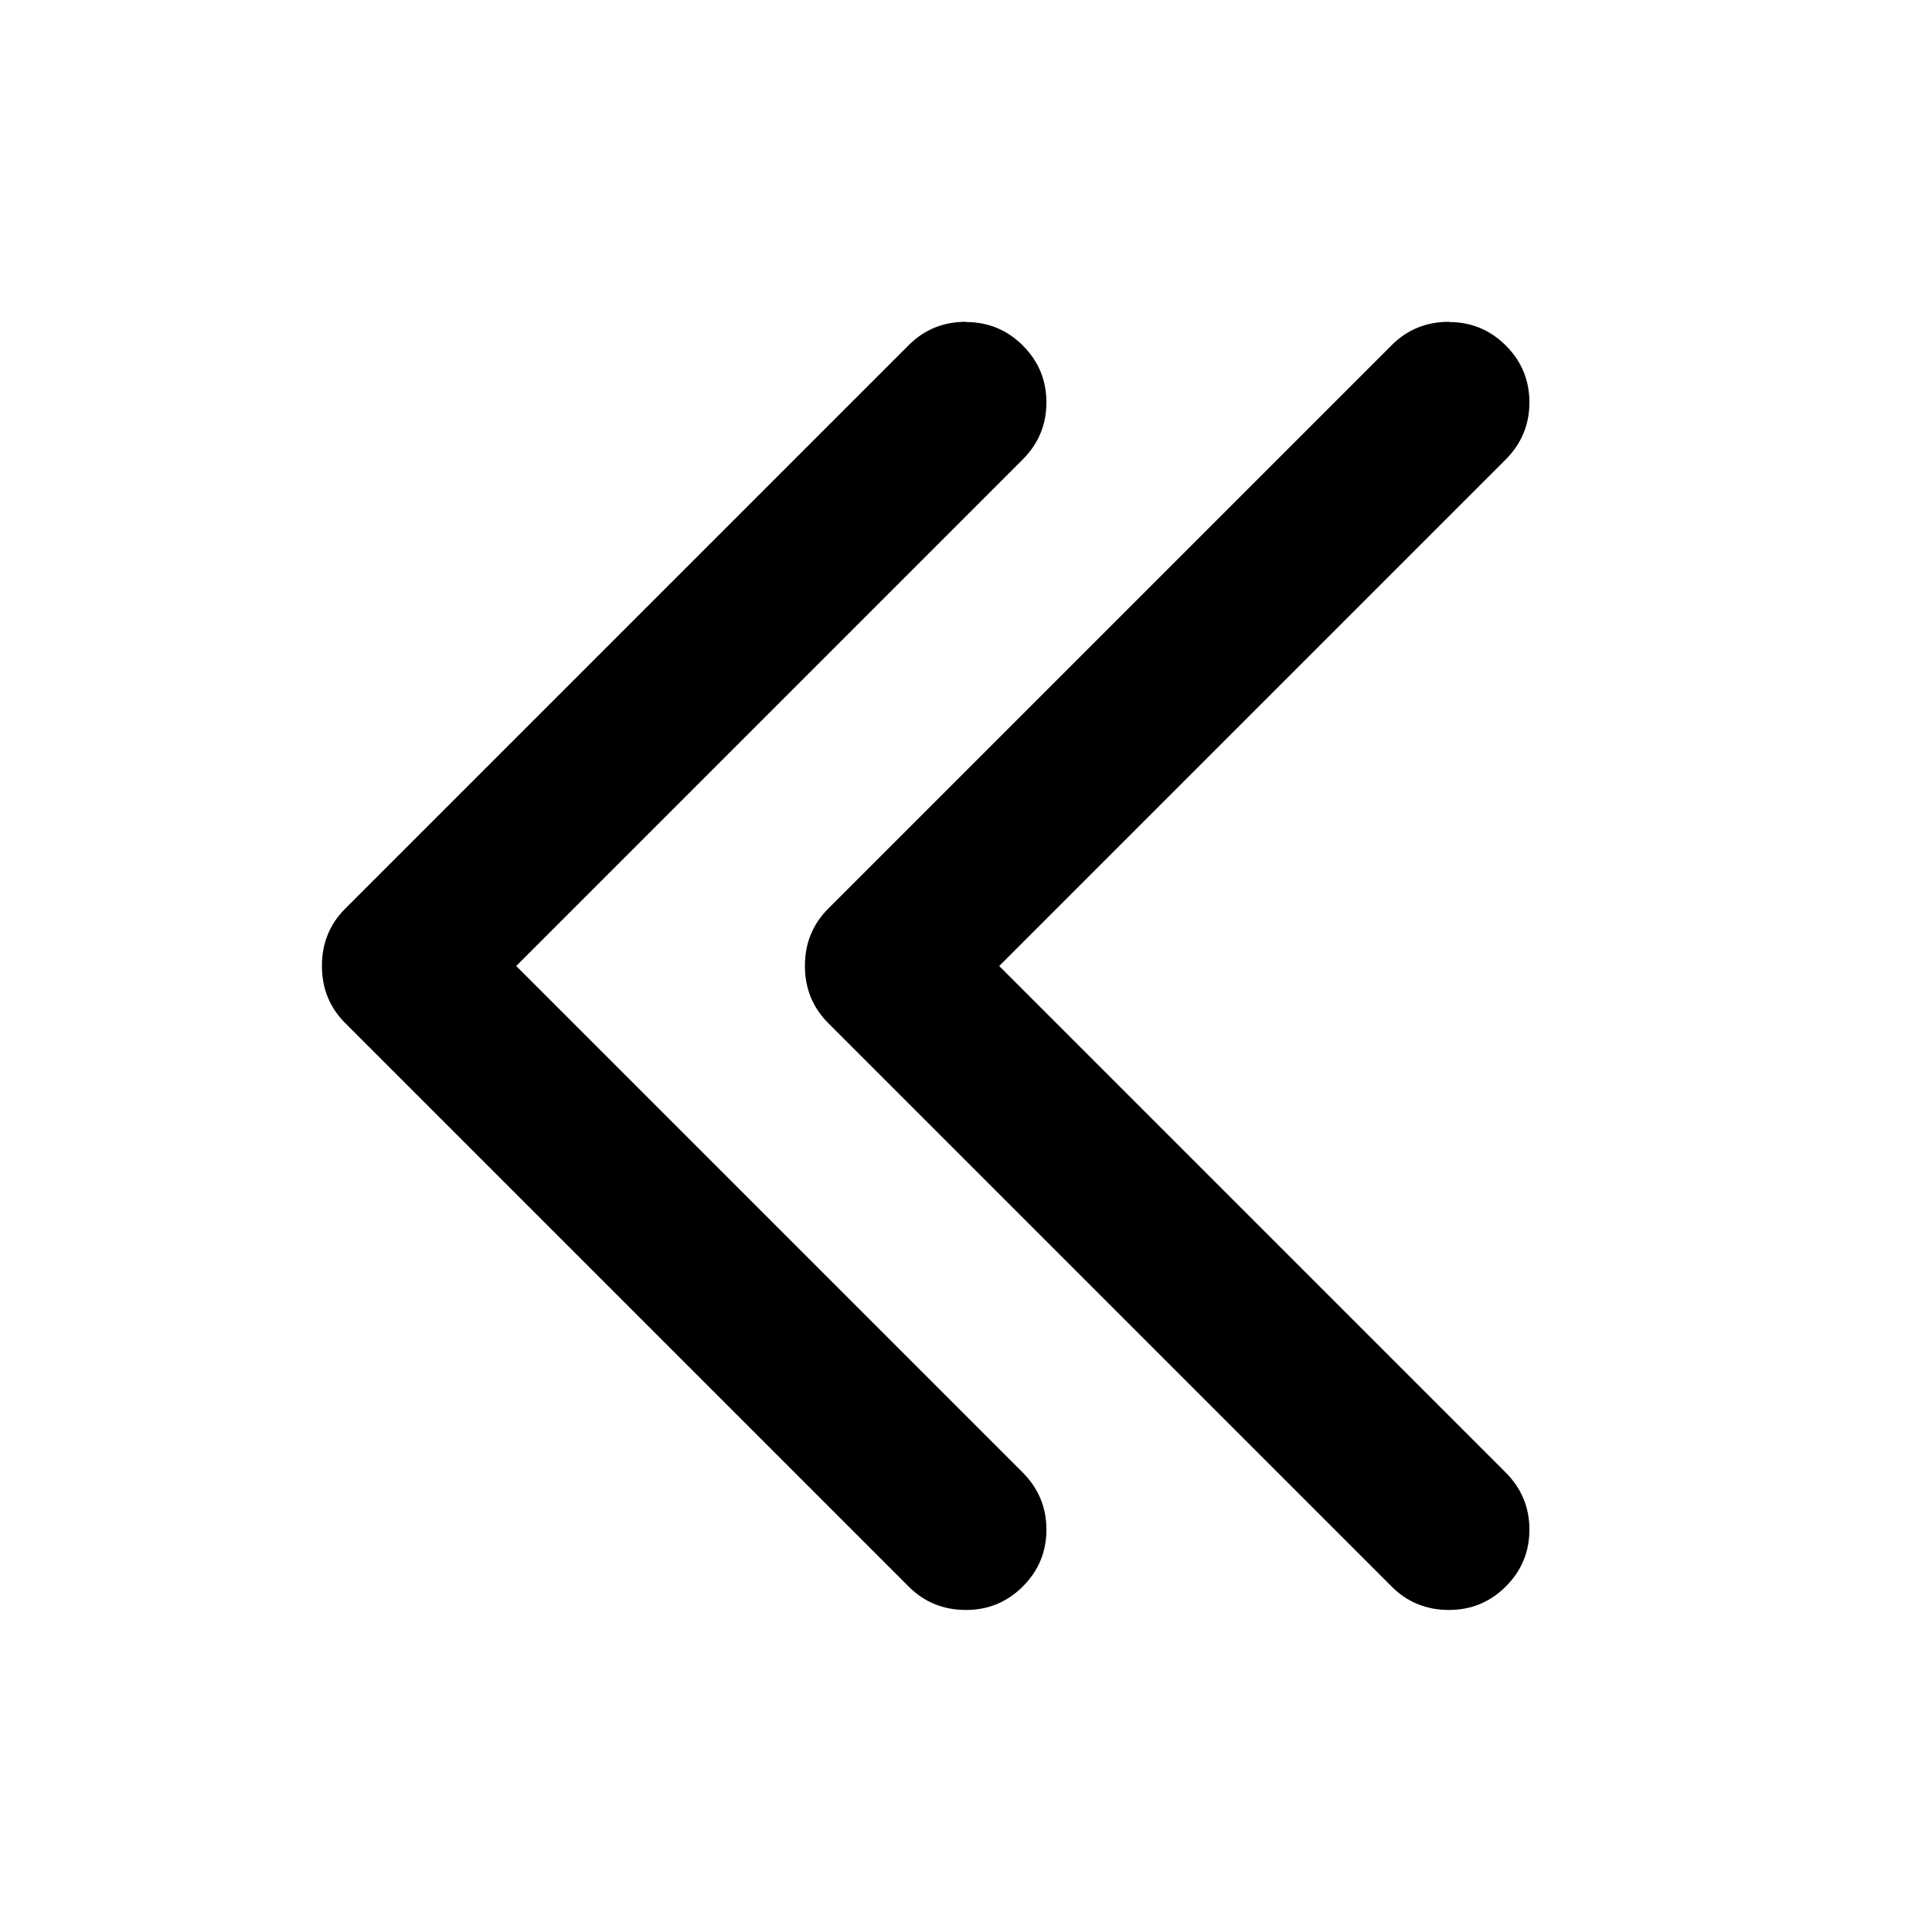 <?xml version="1.0" encoding="utf-8"?>
<!-- Generated by IcoMoon.io -->
<!DOCTYPE svg PUBLIC "-//W3C//DTD SVG 1.1//EN" "http://www.w3.org/Graphics/SVG/1.1/DTD/svg11.dtd">
<svg version="1.1" xmlns="http://www.w3.org/2000/svg" xmlns:xlink="http://www.w3.org/1999/xlink" width="16" height="16" viewBox="0 0 16 16">
<path d="M12 2.667q0.276 0 0.471 0.195t0.195 0.471-0.198 0.474l-4.193 4.193 4.193 4.193q0.198 0.198 0.198 0.474t-0.195 0.471-0.471 0.195q-0.281 0-0.474-0.193l-4.667-4.667q-0.193-0.193-0.193-0.474t0.193-0.474l4.667-4.667q0.193-0.193 0.474-0.193zM8 2.667q0.276 0 0.471 0.195t0.195 0.471-0.198 0.474l-4.193 4.193 4.193 4.193q0.198 0.198 0.198 0.474t-0.195 0.471-0.471 0.195q-0.281 0-0.474-0.193l-4.667-4.667q-0.193-0.193-0.193-0.474t0.193-0.474l4.667-4.667q0.193-0.193 0.474-0.193z"></path>
</svg>
